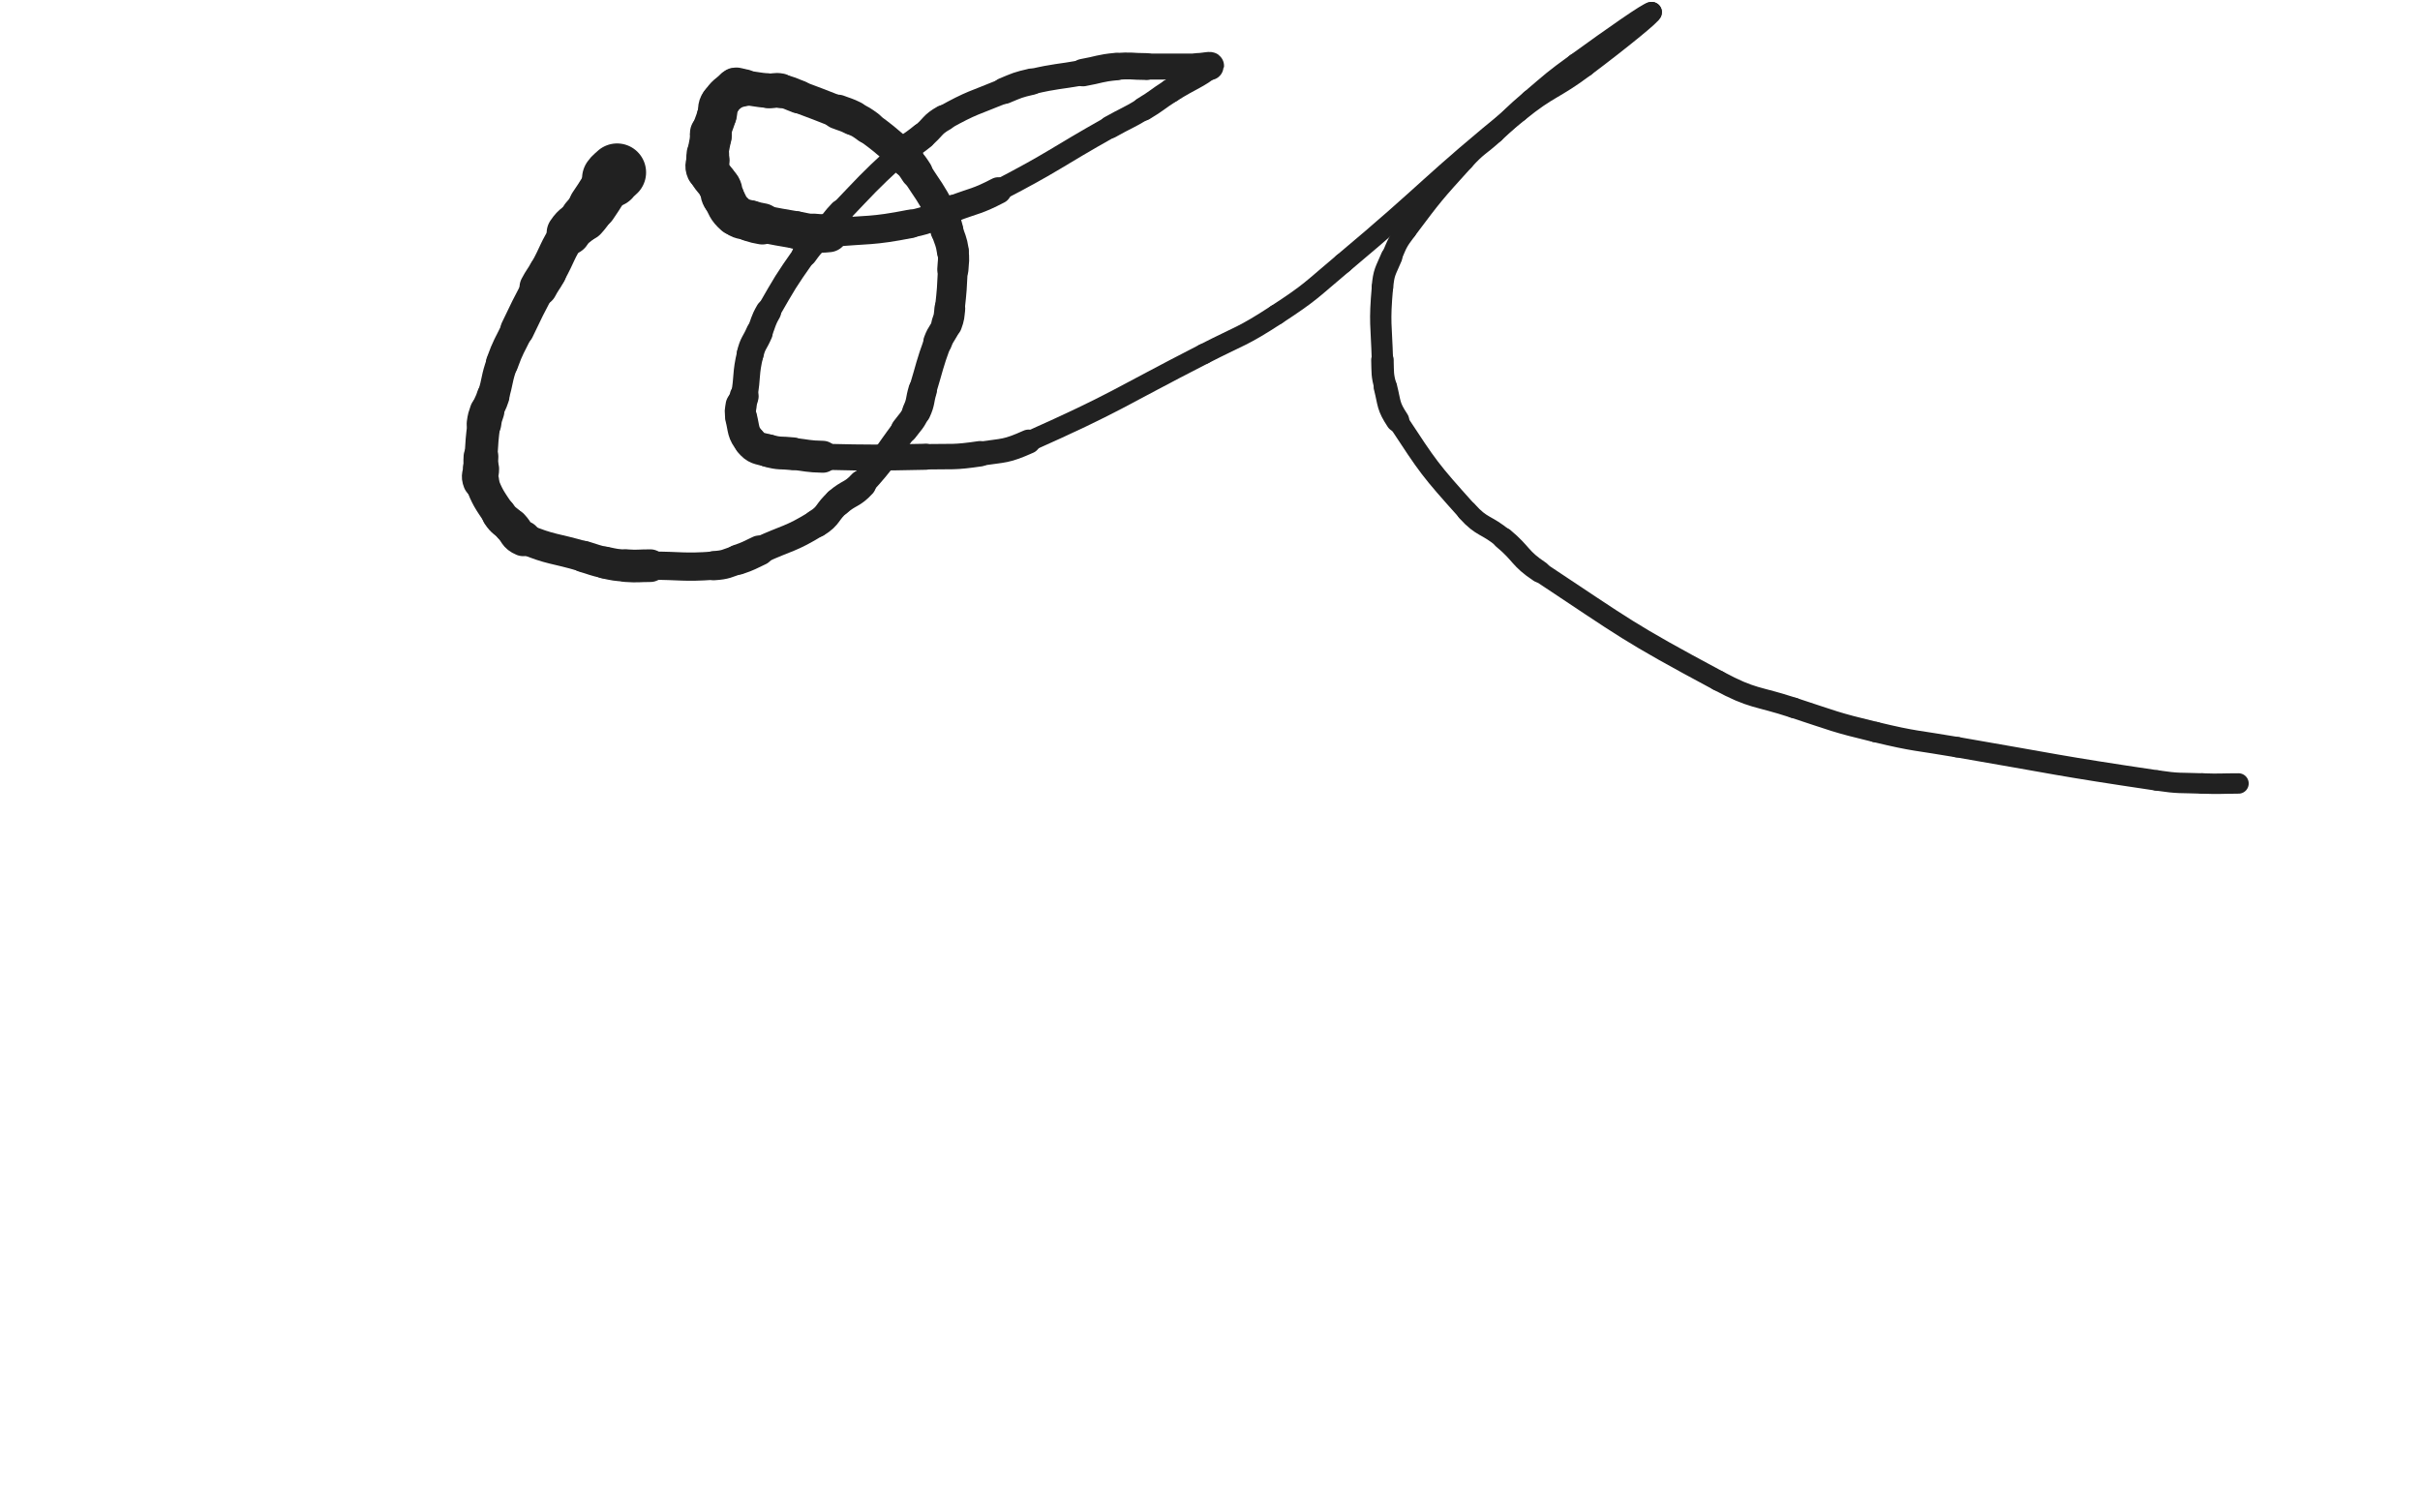 <svg xmlns="http://www.w3.org/2000/svg" xmlns:xlink="http://www.w3.org/1999/xlink" viewBox="0 0 800 500"><path d="M 204.000,57.000 C 203.000,58.000 202.829,57.860 202.000,59.000" stroke-width="19.166" stroke="rgb(33,33,33)" fill="none" stroke-linecap="round"></path><path d="M 202.000,59.000 C 198.829,63.360 199.077,63.555 196.000,68.000" stroke-width="16.051" stroke="rgb(33,33,33)" fill="none" stroke-linecap="round"></path><path d="M 196.000,68.000 C 194.577,70.055 194.657,70.136 193.000,72.000" stroke-width="15.467" stroke="rgb(33,33,33)" fill="none" stroke-linecap="round"></path><path d="M 193.000,72.000 C 190.657,74.636 189.943,74.086 188.000,77.000" stroke-width="14.581" stroke="rgb(33,33,33)" fill="none" stroke-linecap="round"></path><path d="M 188.000,77.000 C 183.943,83.086 184.584,83.548 181.000,90.000" stroke-width="12.354" stroke="rgb(33,33,33)" fill="none" stroke-linecap="round"></path><path d="M 181.000,90.000 C 179.584,92.548 179.357,92.422 178.000,95.000" stroke-width="12.520" stroke="rgb(33,33,33)" fill="none" stroke-linecap="round"></path><path d="M 178.000,95.000 C 174.357,101.922 174.386,101.946 171.000,109.000" stroke-width="11.207" stroke="rgb(33,33,33)" fill="none" stroke-linecap="round"></path><path d="M 171.000,109.000 C 168.386,114.446 168.058,114.340 166.000,120.000" stroke-width="10.730" stroke="rgb(33,33,33)" fill="none" stroke-linecap="round"></path><path d="M 166.000,120.000 C 164.058,125.340 164.698,125.566 163.000,131.000" stroke-width="10.450" stroke="rgb(33,33,33)" fill="none" stroke-linecap="round"></path><path d="M 163.000,131.000 C 162.198,133.566 161.850,133.451 161.000,136.000" stroke-width="10.829" stroke="rgb(33,33,33)" fill="none" stroke-linecap="round"></path><path d="M 161.000,136.000 C 160.350,137.951 160.272,137.961 160.000,140.000" stroke-width="11.435" stroke="rgb(33,33,33)" fill="none" stroke-linecap="round"></path><path d="M 160.000,140.000 C 159.272,145.461 159.367,145.494 159.000,151.000" stroke-width="10.874" stroke="rgb(33,33,33)" fill="none" stroke-linecap="round"></path><path d="M 159.000,151.000 C 158.867,152.994 159.000,153.000 159.000,155.000" stroke-width="11.490" stroke="rgb(33,33,33)" fill="none" stroke-linecap="round"></path><path d="M 159.000,155.000 C 159.000,157.000 158.274,157.185 159.000,159.000" stroke-width="11.982" stroke="rgb(33,33,33)" fill="none" stroke-linecap="round"></path><path d="M 159.000,159.000 C 161.274,164.685 161.555,164.833 165.000,170.000" stroke-width="11.063" stroke="rgb(33,33,33)" fill="none" stroke-linecap="round"></path><path d="M 165.000,170.000 C 166.555,172.333 167.000,172.000 169.000,174.000" stroke-width="11.459" stroke="rgb(33,33,33)" fill="none" stroke-linecap="round"></path><path d="M 169.000,174.000 C 171.000,176.000 170.442,176.934 173.000,178.000" stroke-width="11.726" stroke="rgb(33,33,33)" fill="none" stroke-linecap="round"></path><path d="M 173.000,178.000 C 182.442,181.934 182.990,181.034 193.000,184.000" stroke-width="10.129" stroke="rgb(33,33,33)" fill="none" stroke-linecap="round"></path><path d="M 193.000,184.000 C 196.490,185.034 196.449,185.239 200.000,186.000" stroke-width="10.412" stroke="rgb(33,33,33)" fill="none" stroke-linecap="round"></path><path d="M 200.000,186.000 C 203.449,186.739 203.481,186.765 207.000,187.000" stroke-width="10.585" stroke="rgb(33,33,33)" fill="none" stroke-linecap="round"></path><path d="M 207.000,187.000 C 210.981,187.265 211.000,187.000 215.000,187.000" stroke-width="10.795" stroke="rgb(33,33,33)" fill="none" stroke-linecap="round"></path><path d="M 215.000,187.000 C 225.500,187.000 225.588,187.718 236.000,187.000" stroke-width="9.343" stroke="rgb(33,33,33)" fill="none" stroke-linecap="round"></path><path d="M 236.000,187.000 C 240.088,186.718 240.101,186.300 244.000,185.000" stroke-width="9.648" stroke="rgb(33,33,33)" fill="none" stroke-linecap="round"></path><path d="M 244.000,185.000 C 247.601,183.800 247.543,183.596 251.000,182.000" stroke-width="9.969" stroke="rgb(33,33,33)" fill="none" stroke-linecap="round"></path><path d="M 251.000,182.000 C 260.543,177.596 261.162,178.439 270.000,173.000" stroke-width="9.018" stroke="rgb(33,33,33)" fill="none" stroke-linecap="round"></path><path d="M 270.000,173.000 C 274.162,170.439 273.269,169.234 277.000,166.000" stroke-width="9.228" stroke="rgb(33,33,33)" fill="none" stroke-linecap="round"></path><path d="M 277.000,166.000 C 280.769,162.734 281.647,163.658 285.000,160.000" stroke-width="9.394" stroke="rgb(33,33,33)" fill="none" stroke-linecap="round"></path><path d="M 285.000,160.000 C 292.647,151.658 292.162,151.117 299.000,142.000" stroke-width="8.507" stroke="rgb(33,33,33)" fill="none" stroke-linecap="round"></path><path d="M 299.000,142.000 C 301.162,139.117 301.507,139.235 303.000,136.000" stroke-width="9.005" stroke="rgb(33,33,33)" fill="none" stroke-linecap="round"></path><path d="M 303.000,136.000 C 304.507,132.735 303.940,132.482 305.000,129.000" stroke-width="9.443" stroke="rgb(33,33,33)" fill="none" stroke-linecap="round"></path><path d="M 305.000,129.000 C 307.440,120.982 307.143,120.856 310.000,113.000" stroke-width="9.120" stroke="rgb(33,33,33)" fill="none" stroke-linecap="round"></path><path d="M 310.000,113.000 C 311.143,109.856 311.864,110.125 313.000,107.000" stroke-width="9.528" stroke="rgb(33,33,33)" fill="none" stroke-linecap="round"></path><path d="M 313.000,107.000 C 313.864,104.625 313.719,104.530 314.000,102.000" stroke-width="10.160" stroke="rgb(33,33,33)" fill="none" stroke-linecap="round"></path><path d="M 314.000,102.000 C 314.719,95.530 314.658,95.506 315.000,89.000" stroke-width="9.853" stroke="rgb(33,33,33)" fill="none" stroke-linecap="round"></path><path d="M 315.000,89.000 C 315.158,86.006 315.452,85.937 315.000,83.000" stroke-width="10.310" stroke="rgb(33,33,33)" fill="none" stroke-linecap="round"></path><path d="M 315.000,83.000 C 314.452,79.437 314.070,79.478 313.000,76.000" stroke-width="10.564" stroke="rgb(33,33,33)" fill="none" stroke-linecap="round"></path><path d="M 313.000,76.000 C 312.070,72.978 312.465,72.783 311.000,70.000" stroke-width="10.887" stroke="rgb(33,33,33)" fill="none" stroke-linecap="round"></path><path d="M 311.000,70.000 C 307.465,63.283 307.143,63.403 303.000,57.000" stroke-width="10.159" stroke="rgb(33,33,33)" fill="none" stroke-linecap="round"></path><path d="M 303.000,57.000 C 301.643,54.903 301.623,54.893 300.000,53.000" stroke-width="10.688" stroke="rgb(33,33,33)" fill="none" stroke-linecap="round"></path><path d="M 300.000,53.000 C 298.623,51.393 298.618,51.369 297.000,50.000" stroke-width="11.246" stroke="rgb(33,33,33)" fill="none" stroke-linecap="round"></path><path d="M 297.000,50.000 C 292.118,45.869 292.154,45.779 287.000,42.000" stroke-width="10.677" stroke="rgb(33,33,33)" fill="none" stroke-linecap="round"></path><path d="M 287.000,42.000 C 284.654,40.279 284.599,40.300 282.000,39.000" stroke-width="11.042" stroke="rgb(33,33,33)" fill="none" stroke-linecap="round"></path><path d="M 282.000,39.000 C 279.599,37.800 279.509,37.976 277.000,37.000" stroke-width="11.410" stroke="rgb(33,33,33)" fill="none" stroke-linecap="round"></path><path d="M 277.000,37.000 C 270.509,34.476 270.533,34.407 264.000,32.000" stroke-width="10.667" stroke="rgb(33,33,33)" fill="none" stroke-linecap="round"></path><path d="M 264.000,32.000 C 261.033,30.907 261.063,30.613 258.000,30.000" stroke-width="10.974" stroke="rgb(33,33,33)" fill="none" stroke-linecap="round"></path><path d="M 258.000,30.000 C 256.063,29.613 255.990,30.166 254.000,30.000" stroke-width="11.473" stroke="rgb(33,33,33)" fill="none" stroke-linecap="round"></path><path d="M 254.000,30.000 C 249.990,29.666 250.006,29.401 246.000,29.000" stroke-width="11.419" stroke="rgb(33,33,33)" fill="none" stroke-linecap="round"></path><path d="M 246.000,29.000 C 245.006,28.901 245.000,29.000 244.000,29.000" stroke-width="12.236" stroke="rgb(33,33,33)" fill="none" stroke-linecap="round"></path><path d="M 244.000,29.000 C 243.500,29.000 243.372,28.690 243.000,29.000" stroke-width="13.115" stroke="rgb(33,33,33)" fill="none" stroke-linecap="round"></path><path d="M 243.000,29.000 C 240.372,31.190 239.895,31.157 238.000,34.000" stroke-width="12.844" stroke="rgb(33,33,33)" fill="none" stroke-linecap="round"></path><path d="M 238.000,34.000 C 236.895,35.657 237.592,36.027 237.000,38.000" stroke-width="13.040" stroke="rgb(33,33,33)" fill="none" stroke-linecap="round"></path><path d="M 237.000,38.000 C 236.092,41.027 235.863,40.978 235.000,44.000" stroke-width="13.003" stroke="rgb(33,33,33)" fill="none" stroke-linecap="round"></path><path d="M 235.000,44.000 C 234.863,44.478 235.071,44.506 235.000,45.000" stroke-width="13.814" stroke="rgb(33,33,33)" fill="none" stroke-linecap="round"></path><path d="M 235.000,45.000 C 234.571,48.006 234.376,47.990 234.000,51.000" stroke-width="13.551" stroke="rgb(33,33,33)" fill="none" stroke-linecap="round"></path><path d="M 234.000,51.000 C 233.876,51.990 234.000,52.000 234.000,53.000" stroke-width="14.063" stroke="rgb(33,33,33)" fill="none" stroke-linecap="round"></path><path d="M 234.000,53.000 C 234.000,54.500 233.412,54.678 234.000,56.000" stroke-width="14.342" stroke="rgb(33,33,33)" fill="none" stroke-linecap="round"></path><path d="M 234.000,56.000 C 235.412,59.178 236.262,58.872 238.000,62.000" stroke-width="13.740" stroke="rgb(33,33,33)" fill="none" stroke-linecap="round"></path><path d="M 238.000,62.000 C 238.762,63.372 238.238,63.628 239.000,65.000" stroke-width="14.040" stroke="rgb(33,33,33)" fill="none" stroke-linecap="round"></path><path d="M 239.000,65.000 C 240.738,68.128 240.424,68.710 243.000,71.000" stroke-width="13.738" stroke="rgb(33,33,33)" fill="none" stroke-linecap="round"></path><path d="M 243.000,71.000 C 244.924,72.710 245.451,72.150 248.000,73.000" stroke-width="13.377" stroke="rgb(33,33,33)" fill="none" stroke-linecap="round"></path><path d="M 248.000,73.000 C 249.951,73.650 249.979,73.596 252.000,74.000" stroke-width="13.627" stroke="rgb(33,33,33)" fill="none" stroke-linecap="round"></path><path d="M 252.000,74.000 C 257.479,75.096 257.495,75.029 263.000,76.000" stroke-width="12.368" stroke="rgb(33,33,33)" fill="none" stroke-linecap="round"></path><path d="M 263.000,76.000 C 265.995,76.529 265.981,76.726 269.000,77.000" stroke-width="12.412" stroke="rgb(33,33,33)" fill="none" stroke-linecap="round"></path><path d="M 269.000,77.000 C 271.481,77.226 271.513,77.233 274.000,77.000" stroke-width="12.748" stroke="rgb(33,33,33)" fill="none" stroke-linecap="round"></path><path d="M 274.000,77.000 C 287.513,75.733 287.750,76.585 301.000,74.000" stroke-width="9.419" stroke="rgb(33,33,33)" fill="none" stroke-linecap="round"></path><path d="M 301.000,74.000 C 308.250,72.585 308.051,71.636 315.000,69.000" stroke-width="9.133" stroke="rgb(33,33,33)" fill="none" stroke-linecap="round"></path><path d="M 315.000,69.000 C 322.551,66.136 322.844,66.716 330.000,63.000" stroke-width="8.816" stroke="rgb(33,33,33)" fill="none" stroke-linecap="round"></path><path d="M 330.000,63.000 C 348.844,53.216 348.460,52.429 367.000,42.000" stroke-width="7.204" stroke="rgb(33,33,33)" fill="none" stroke-linecap="round"></path><path d="M 367.000,42.000 C 372.460,38.929 372.633,39.220 378.000,36.000" stroke-width="7.501" stroke="rgb(33,33,33)" fill="none" stroke-linecap="round"></path><path d="M 378.000,36.000 C 382.633,33.220 382.438,32.903 387.000,30.000" stroke-width="7.861" stroke="rgb(33,33,33)" fill="none" stroke-linecap="round"></path><path d="M 387.000,30.000 C 393.438,25.903 396.434,25.169 400.000,22.000" stroke-width="7.892" stroke="rgb(33,33,33)" fill="none" stroke-linecap="round"></path><path d="M 400.000,22.000 C 400.934,21.169 398.000,22.000 396.000,22.000" stroke-width="8.925" stroke="rgb(33,33,33)" fill="none" stroke-linecap="round"></path><path d="M 396.000,22.000 C 387.500,22.000 387.500,22.000 379.000,22.000" stroke-width="8.599" stroke="rgb(33,33,33)" fill="none" stroke-linecap="round"></path><path d="M 379.000,22.000 C 374.000,22.000 373.957,21.528 369.000,22.000" stroke-width="8.866" stroke="rgb(33,33,33)" fill="none" stroke-linecap="round"></path><path d="M 369.000,22.000 C 363.457,22.528 363.503,23.017 358.000,24.000" stroke-width="9.079" stroke="rgb(33,33,33)" fill="none" stroke-linecap="round"></path><path d="M 358.000,24.000 C 349.503,25.517 349.389,25.064 341.000,27.000" stroke-width="8.382" stroke="rgb(33,33,33)" fill="none" stroke-linecap="round"></path><path d="M 341.000,27.000 C 336.389,28.064 336.378,28.188 332.000,30.000" stroke-width="8.719" stroke="rgb(33,33,33)" fill="none" stroke-linecap="round"></path><path d="M 332.000,30.000 C 321.878,34.188 321.505,33.720 312.000,39.000" stroke-width="8.243" stroke="rgb(33,33,33)" fill="none" stroke-linecap="round"></path><path d="M 312.000,39.000 C 308.005,41.220 308.577,42.094 305.000,45.000" stroke-width="8.618" stroke="rgb(33,33,33)" fill="none" stroke-linecap="round"></path><path d="M 305.000,45.000 C 300.577,48.594 300.176,48.133 296.000,52.000" stroke-width="8.854" stroke="rgb(33,33,33)" fill="none" stroke-linecap="round"></path><path d="M 296.000,52.000 C 286.676,60.633 286.800,60.817 278.000,70.000" stroke-width="7.595" stroke="rgb(33,33,33)" fill="none" stroke-linecap="round"></path><path d="M 278.000,70.000 C 275.300,72.817 275.541,73.035 273.000,76.000" stroke-width="8.135" stroke="rgb(33,33,33)" fill="none" stroke-linecap="round"></path><path d="M 273.000,76.000 C 269.541,80.035 269.051,79.665 266.000,84.000" stroke-width="8.424" stroke="rgb(33,33,33)" fill="none" stroke-linecap="round"></path><path d="M 266.000,84.000 C 259.551,93.165 259.602,93.291 254.000,103.000" stroke-width="7.872" stroke="rgb(33,33,33)" fill="none" stroke-linecap="round"></path><path d="M 254.000,103.000 C 252.102,106.291 252.500,106.500 251.000,110.000" stroke-width="8.491" stroke="rgb(33,33,33)" fill="none" stroke-linecap="round"></path><path d="M 251.000,110.000 C 249.500,113.500 248.875,113.325 248.000,117.000" stroke-width="8.892" stroke="rgb(33,33,33)" fill="none" stroke-linecap="round"></path><path d="M 248.000,117.000 C 246.375,123.825 247.226,124.053 246.000,131.000" stroke-width="8.787" stroke="rgb(33,33,33)" fill="none" stroke-linecap="round"></path><path d="M 246.000,131.000 C 245.726,132.553 245.221,132.455 245.000,134.000" stroke-width="9.579" stroke="rgb(33,33,33)" fill="none" stroke-linecap="round"></path><path d="M 245.000,134.000 C 244.721,135.955 244.522,136.087 245.000,138.000" stroke-width="10.273" stroke="rgb(33,33,33)" fill="none" stroke-linecap="round"></path><path d="M 245.000,138.000 C 246.022,142.087 245.479,142.919 248.000,146.000" stroke-width="10.551" stroke="rgb(33,33,33)" fill="none" stroke-linecap="round"></path><path d="M 248.000,146.000 C 249.979,148.419 250.821,148.092 254.000,149.000" stroke-width="10.745" stroke="rgb(33,33,33)" fill="none" stroke-linecap="round"></path><path d="M 254.000,149.000 C 257.821,150.092 257.994,149.555 262.000,150.000" stroke-width="10.835" stroke="rgb(33,33,33)" fill="none" stroke-linecap="round"></path><path d="M 262.000,150.000 C 266.994,150.555 266.981,150.886 272.000,151.000" stroke-width="10.555" stroke="rgb(33,33,33)" fill="none" stroke-linecap="round"></path><path d="M 272.000,151.000 C 288.981,151.386 289.009,151.327 306.000,151.000" stroke-width="8.606" stroke="rgb(33,33,33)" fill="none" stroke-linecap="round"></path><path d="M 306.000,151.000 C 315.009,150.827 315.122,151.306 324.000,150.000" stroke-width="8.402" stroke="rgb(33,33,33)" fill="none" stroke-linecap="round"></path><path d="M 324.000,150.000 C 332.122,148.806 332.498,149.346 340.000,146.000" stroke-width="7.971" stroke="rgb(33,33,33)" fill="none" stroke-linecap="round"></path><path d="M 340.000,146.000 C 369.498,132.846 369.145,131.779 398.000,117.000" stroke-width="6.750" stroke="rgb(33,33,33)" fill="none" stroke-linecap="round"></path><path d="M 398.000,117.000 C 410.145,110.779 410.606,111.431 422.000,104.000" stroke-width="6.750" stroke="rgb(33,33,33)" fill="none" stroke-linecap="round"></path><path d="M 422.000,104.000 C 433.606,96.431 433.345,95.923 444.000,87.000" stroke-width="6.750" stroke="rgb(33,33,33)" fill="none" stroke-linecap="round"></path><path d="M 444.000,87.000 C 473.345,62.423 472.320,61.115 502.000,37.000" stroke-width="6.750" stroke="rgb(33,33,33)" fill="none" stroke-linecap="round"></path><path d="M 502.000,37.000 C 512.320,28.615 513.359,29.981 524.000,22.000" stroke-width="6.750" stroke="rgb(33,33,33)" fill="none" stroke-linecap="round"></path><path d="M 524.000,22.000 C 535.359,13.481 546.727,4.242 546.000,4.000" stroke-width="6.750" stroke="rgb(33,33,33)" fill="none" stroke-linecap="round"></path><path d="M 546.000,4.000 C 545.227,3.742 533.230,12.134 521.000,21.000" stroke-width="6.750" stroke="rgb(33,33,33)" fill="none" stroke-linecap="round"></path><path d="M 521.000,21.000 C 513.230,26.634 513.307,26.775 506.000,33.000" stroke-width="6.750" stroke="rgb(33,33,33)" fill="none" stroke-linecap="round"></path><path d="M 506.000,33.000 C 499.807,38.275 500.023,38.525 494.000,44.000" stroke-width="6.750" stroke="rgb(33,33,33)" fill="none" stroke-linecap="round"></path><path d="M 494.000,44.000 C 489.023,48.525 488.507,48.027 484.000,53.000" stroke-width="6.750" stroke="rgb(33,33,33)" fill="none" stroke-linecap="round"></path><path d="M 484.000,53.000 C 474.007,64.027 473.921,64.105 465.000,76.000" stroke-width="6.750" stroke="rgb(33,33,33)" fill="none" stroke-linecap="round"></path><path d="M 465.000,76.000 C 461.921,80.105 461.986,80.283 460.000,85.000" stroke-width="6.750" stroke="rgb(33,33,33)" fill="none" stroke-linecap="round"></path><path d="M 460.000,85.000 C 457.986,89.783 457.455,89.847 457.000,95.000" stroke-width="7.124" stroke="rgb(33,33,33)" fill="none" stroke-linecap="round"></path><path d="M 457.000,95.000 C 455.955,106.847 456.637,107.020 457.000,119.000" stroke-width="7.046" stroke="rgb(33,33,33)" fill="none" stroke-linecap="round"></path><path d="M 457.000,119.000 C 457.137,123.520 456.910,123.638 458.000,128.000" stroke-width="7.430" stroke="rgb(33,33,33)" fill="none" stroke-linecap="round"></path><path d="M 458.000,128.000 C 459.410,133.638 458.808,134.153 462.000,139.000" stroke-width="7.745" stroke="rgb(33,33,33)" fill="none" stroke-linecap="round"></path><path d="M 462.000,139.000 C 472.308,154.653 472.471,155.040 485.000,169.000" stroke-width="6.750" stroke="rgb(33,33,33)" fill="none" stroke-linecap="round"></path><path d="M 485.000,169.000 C 489.971,174.540 491.245,173.204 497.000,178.000" stroke-width="6.892" stroke="rgb(33,33,33)" fill="none" stroke-linecap="round"></path><path d="M 497.000,178.000 C 503.245,183.204 502.233,184.520 509.000,189.000" stroke-width="7.230" stroke="rgb(33,33,33)" fill="none" stroke-linecap="round"></path><path d="M 509.000,189.000 C 537.733,208.020 537.663,208.748 568.000,225.000" stroke-width="6.750" stroke="rgb(33,33,33)" fill="none" stroke-linecap="round"></path><path d="M 568.000,225.000 C 579.663,231.248 580.378,229.873 593.000,234.000" stroke-width="6.750" stroke="rgb(33,33,33)" fill="none" stroke-linecap="round"></path><path d="M 593.000,234.000 C 606.378,238.373 606.330,238.709 620.000,242.000" stroke-width="6.750" stroke="rgb(33,33,33)" fill="none" stroke-linecap="round"></path><path d="M 620.000,242.000 C 633.330,245.209 633.470,244.672 647.000,247.000" stroke-width="6.750" stroke="rgb(33,33,33)" fill="none" stroke-linecap="round"></path><path d="M 647.000,247.000 C 679.970,252.672 679.930,253.101 713.000,258.000" stroke-width="6.750" stroke="rgb(33,33,33)" fill="none" stroke-linecap="round"></path><path d="M 713.000,258.000 C 720.430,259.101 720.493,258.722 728.000,259.000" stroke-width="6.750" stroke="rgb(33,33,33)" fill="none" stroke-linecap="round"></path><path d="M 728.000,259.000 C 733.993,259.222 734.000,259.000 740.000,259.000" stroke-width="6.750" stroke="rgb(33,33,33)" fill="none" stroke-linecap="round"></path></svg>